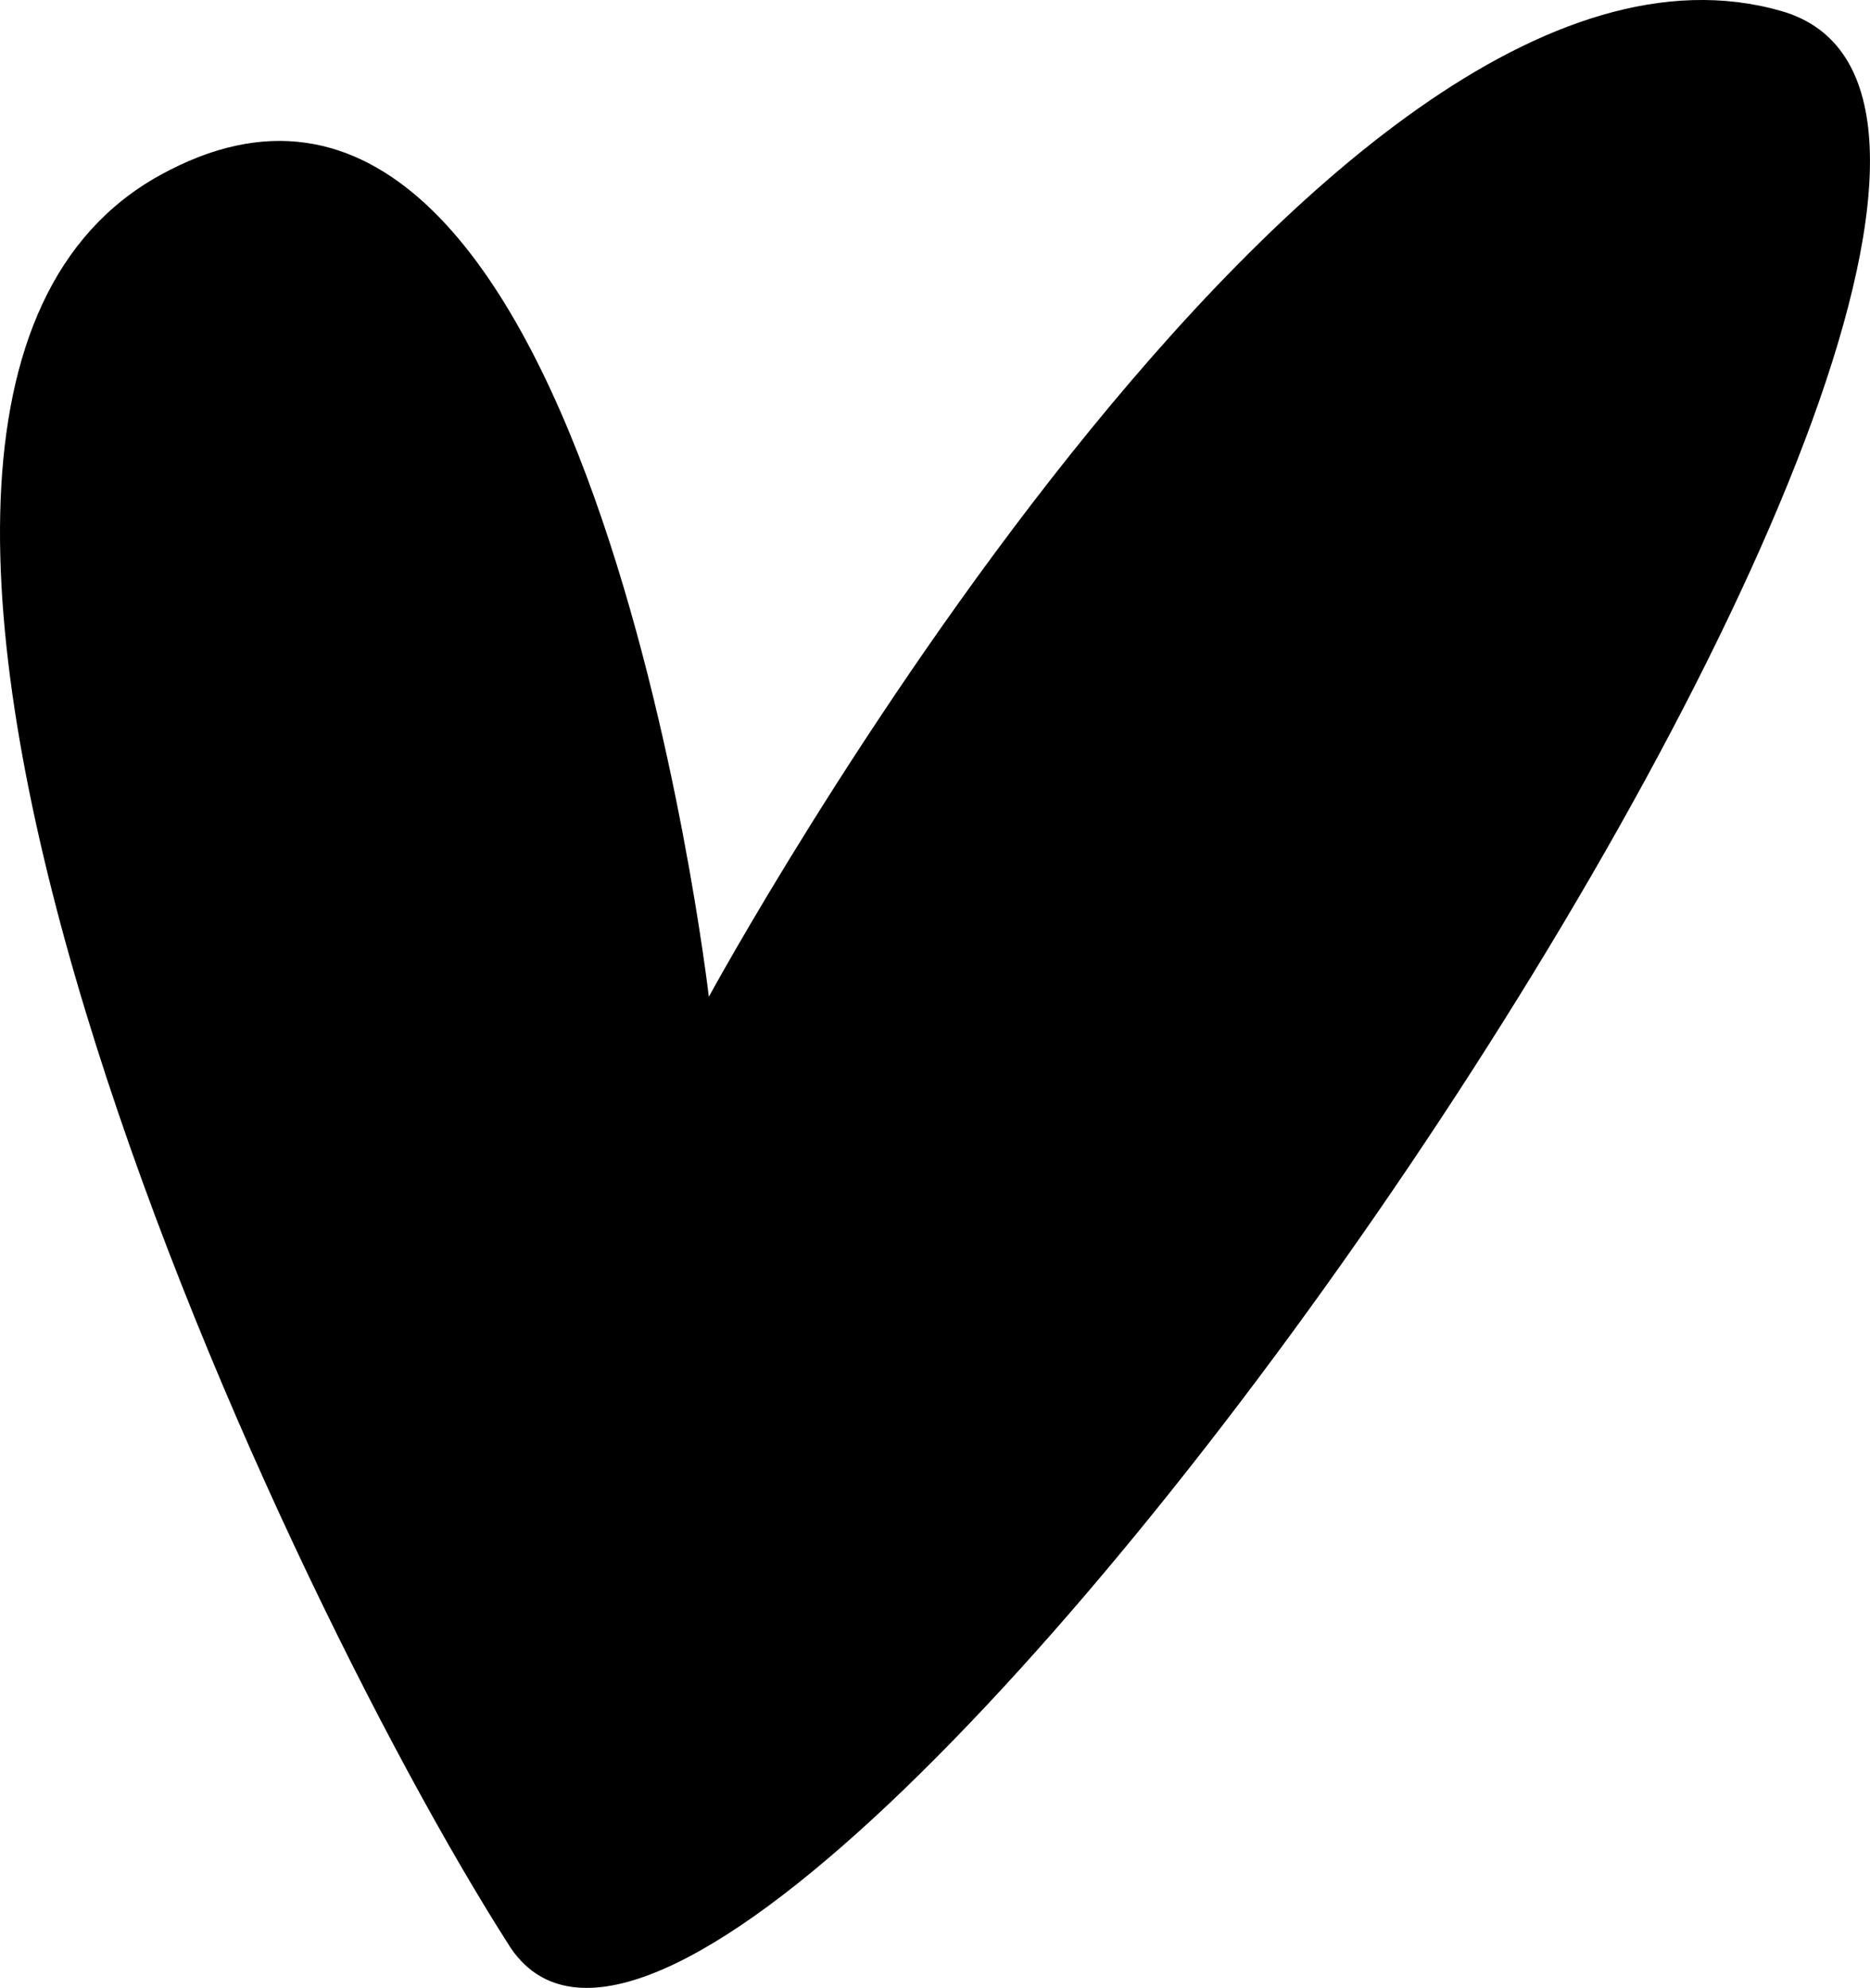 <svg xmlns="http://www.w3.org/2000/svg" viewBox="0 0 455.79 484.39">
  <path d="m124.06,474.01C181.92,564.44,547.41,35.14,434.15,2.68,320.93-29.77,172.77,242.89,172.77,242.89c0,0-29.8-257.82-133.88-200.14-104.07,57.71,27.3,340.81,85.17,431.24v.03Z"/>
</svg>